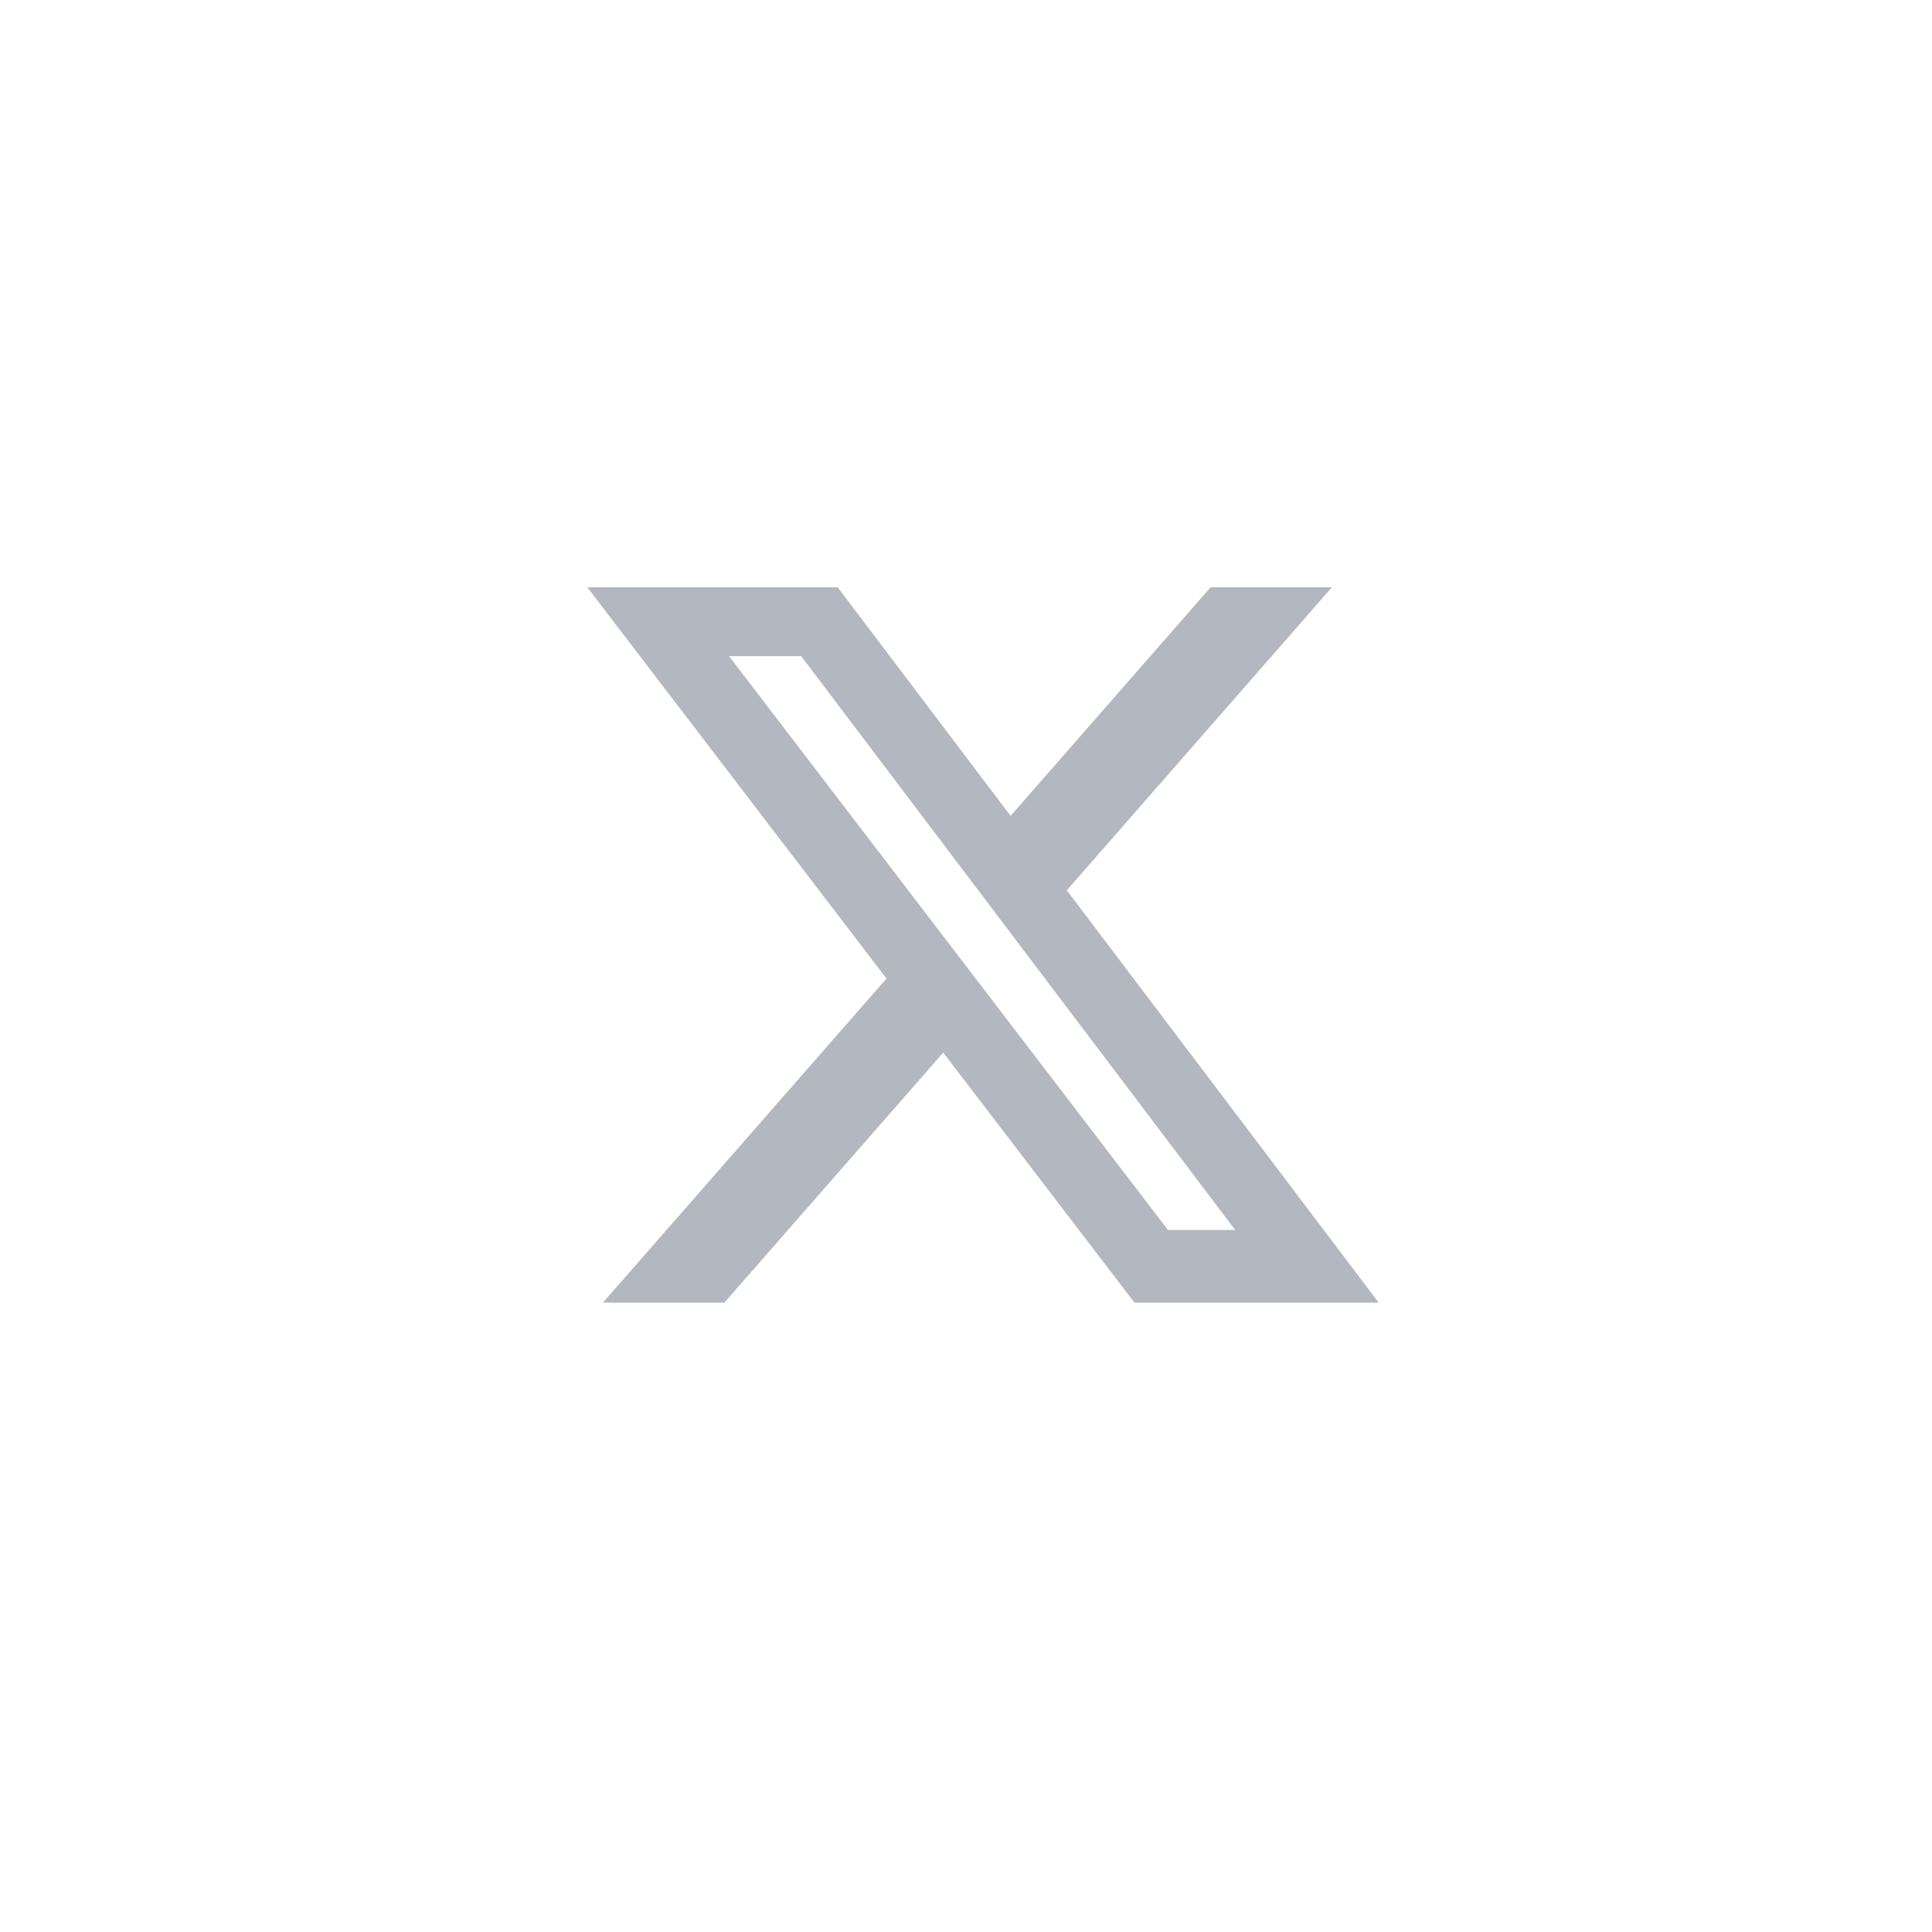 <svg xmlns="http://www.w3.org/2000/svg" shape-rendering="geometricPrecision" text-rendering="geometricPrecision" image-rendering="optimizeQuality" fill="lightgrey" fill-rule="evenodd" clip-rule="evenodd" viewBox="-380 -380 1250 1250"><path fill="#b2b7c0" fill-rule="nonzero" d="M403.229 0h78.506L310.219 196.04 512 462.799H354.002L230.261 301.007 88.669 462.799h-78.56l183.455-209.683L0 0h161.999l111.856 147.88L403.229 0zm-27.556 415.805h43.505L138.363 44.527h-46.68l283.99 371.278z"/></svg>